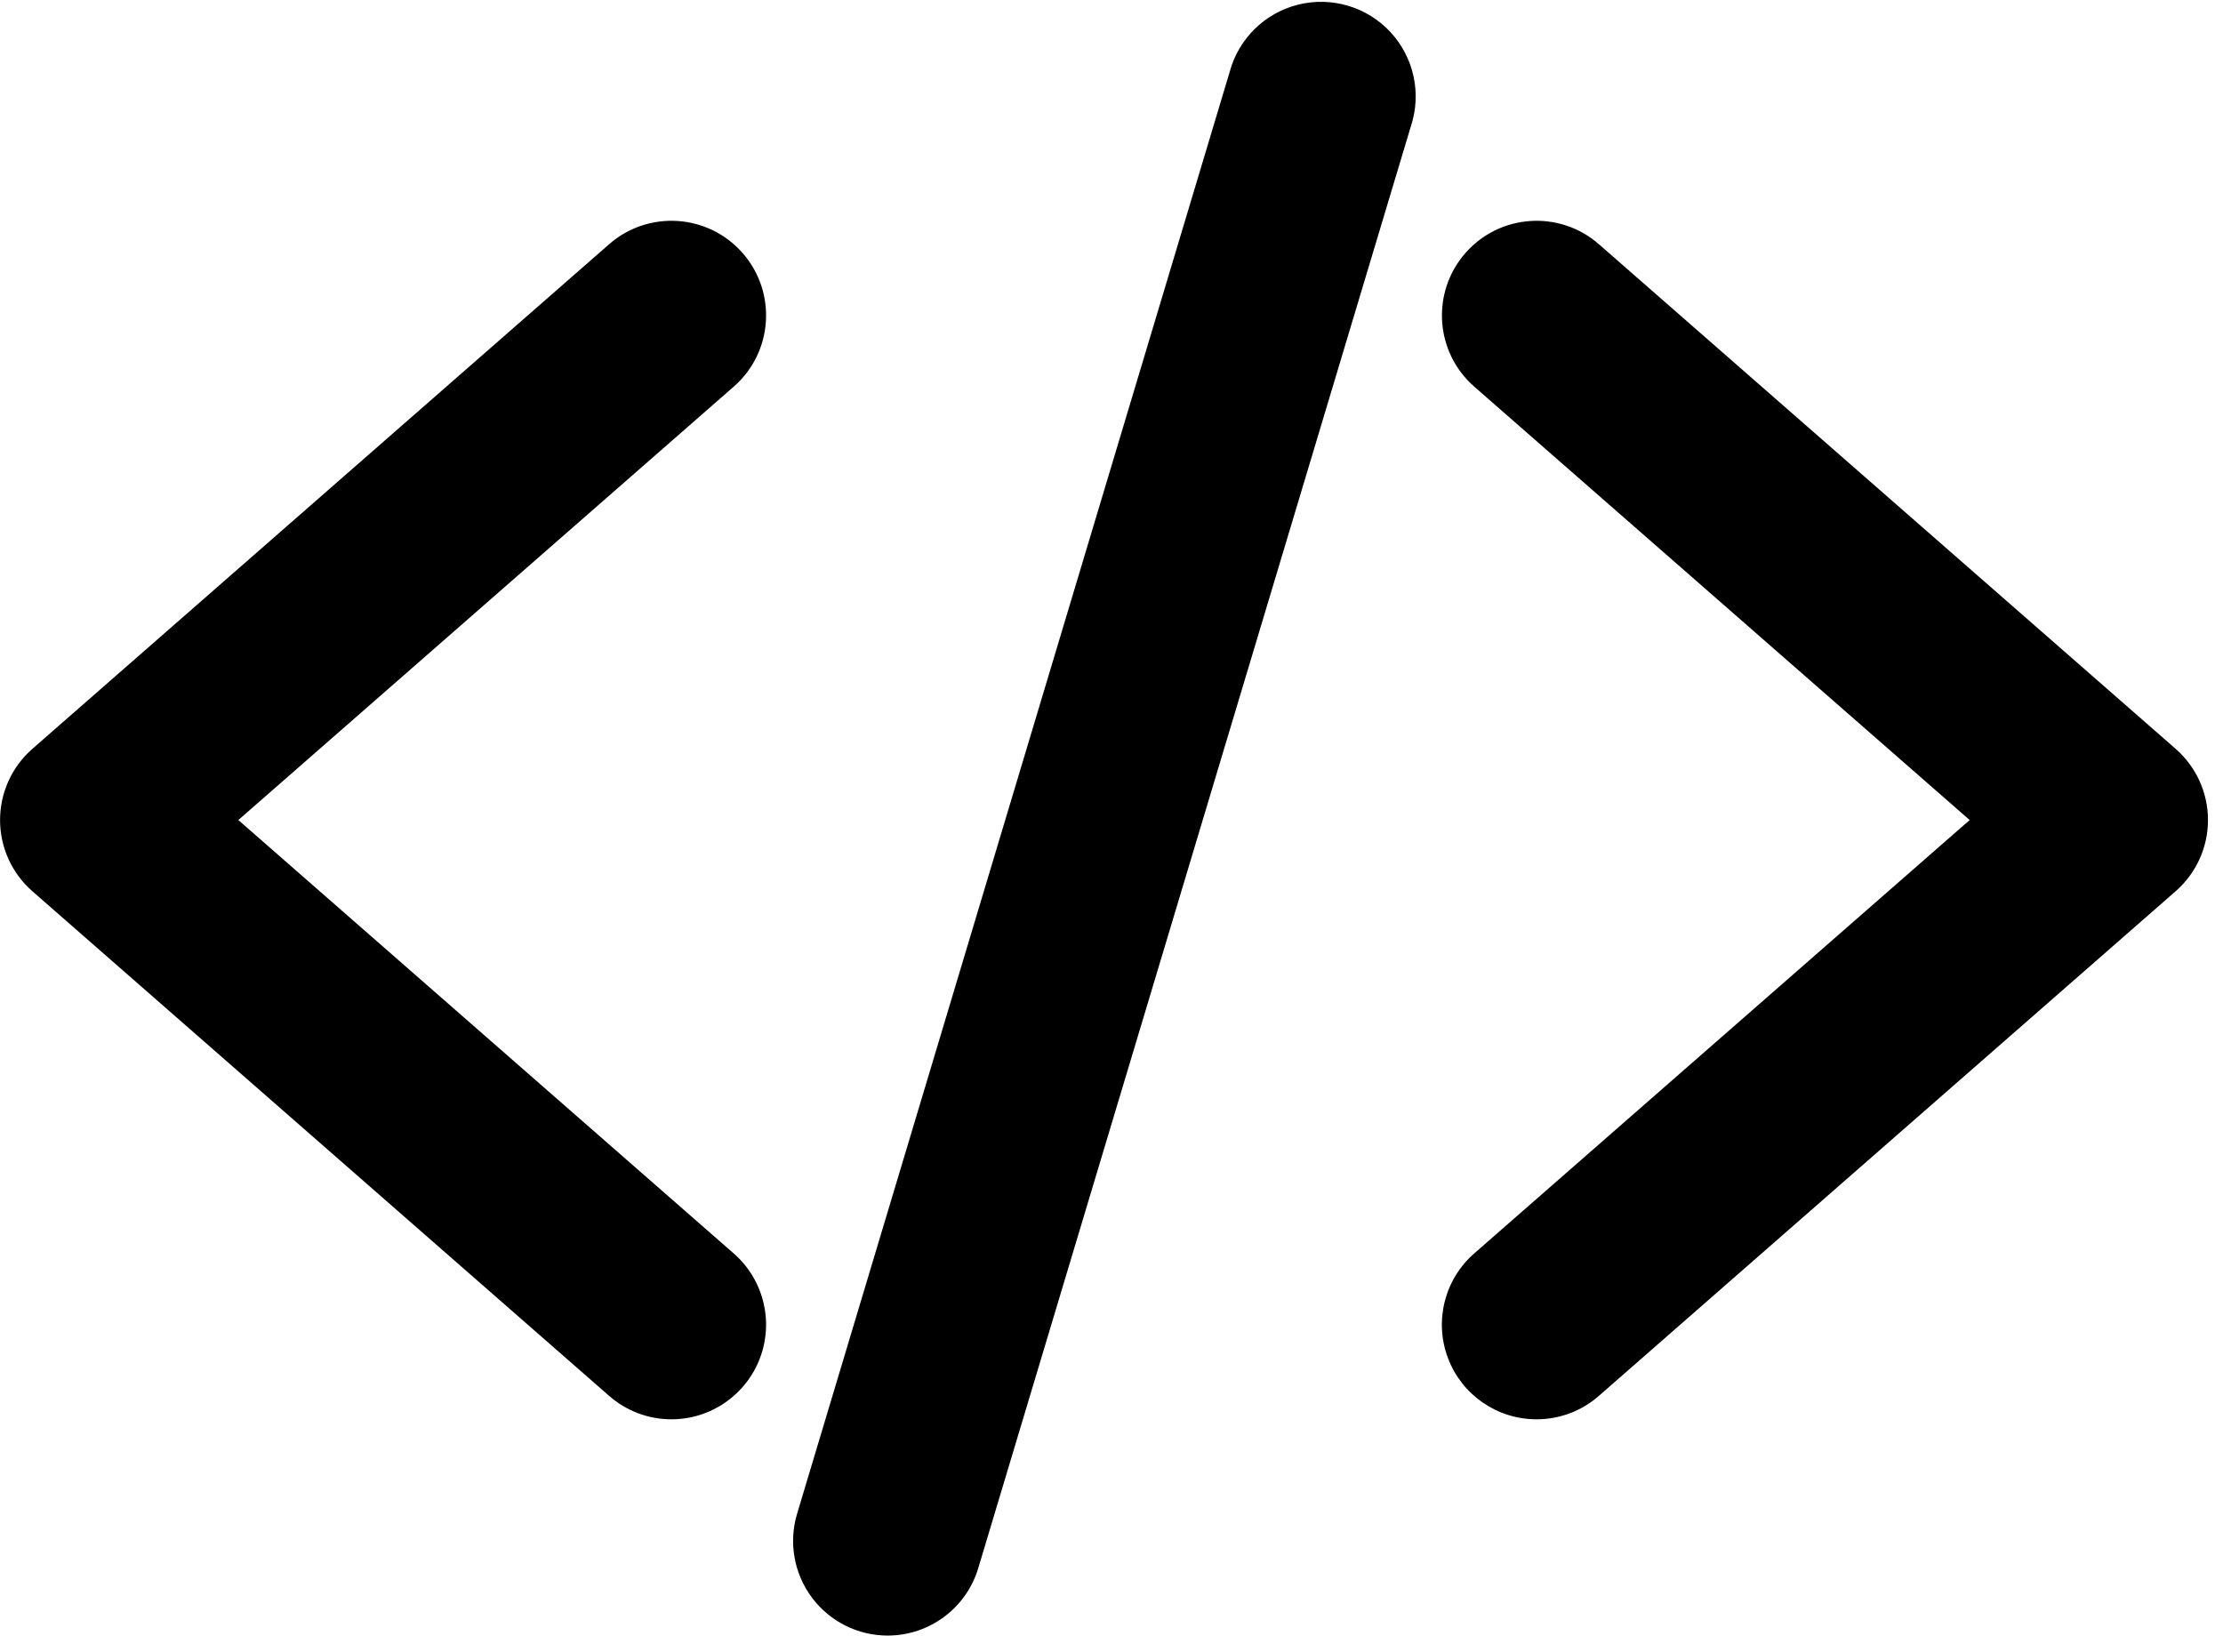 <?xml version="1.0" encoding="UTF-8"?>
<svg viewBox="0 0 74 55" version="1.1" xmlns="http://www.w3.org/2000/svg" xmlns:xlink="http://www.w3.org/1999/xlink">
    <!-- Generator: Sketch 63.1 (92452) - https://sketch.com -->
    <title>code-slashicon</title>
    <desc>Created with Sketch.</desc>
    <g id="Brand" stroke="none" stroke-width="1" fill="none" fill-rule="evenodd">
        <g id="Brand---Iconography" transform="translate(-1323, -407)" fill="#000000" fill-rule="nonzero">
            <g id="code-slash" transform="translate(1323, 407)">
                <path d="M22.35,47.25 C21.587,47.251 20.85,46.973 20.277,46.47 L1.077,29.67 C0.394,29.072 0.002,28.208 0.002,27.3 C0.002,26.392 0.394,25.528 1.077,24.93 L20.277,8.13 C21.586,6.984 23.577,7.117 24.722,8.426 C25.868,9.736 25.735,11.726 24.426,12.871 L7.934,27.3 L24.424,41.728 C25.413,42.593 25.762,43.979 25.3,45.208 C24.838,46.437 23.663,47.251 22.35,47.25 L22.35,47.25 Z" id="Path"></path>
                <path d="M51.15,47.25 C49.837,47.251 48.661,46.438 48.199,45.209 C47.737,43.98 48.085,42.593 49.074,41.728 L65.567,27.3 L49.075,12.871 C47.766,11.726 47.634,9.736 48.779,8.426 C49.925,7.117 51.915,6.984 53.224,8.13 L72.424,24.93 C73.108,25.528 73.5,26.392 73.5,27.3 C73.5,28.208 73.108,29.072 72.424,29.67 L53.224,46.47 C52.651,46.974 51.913,47.251 51.15,47.25 L51.15,47.25 Z" id="Path"></path>
                <path d="M29.55,54.45 C28.555,54.45 27.619,53.98 27.025,53.182 C26.431,52.385 26.248,51.353 26.532,50.4 L40.932,2.4 C41.227,1.291 42.102,0.43 43.216,0.154 C44.33,-0.123 45.506,0.228 46.286,1.069 C47.066,1.911 47.327,3.11 46.967,4.2 L32.566,52.2 C32.169,53.534 30.942,54.449 29.55,54.45 L29.55,54.45 Z" id="Path"></path>
            </g>
        </g>
    </g>
</svg>
